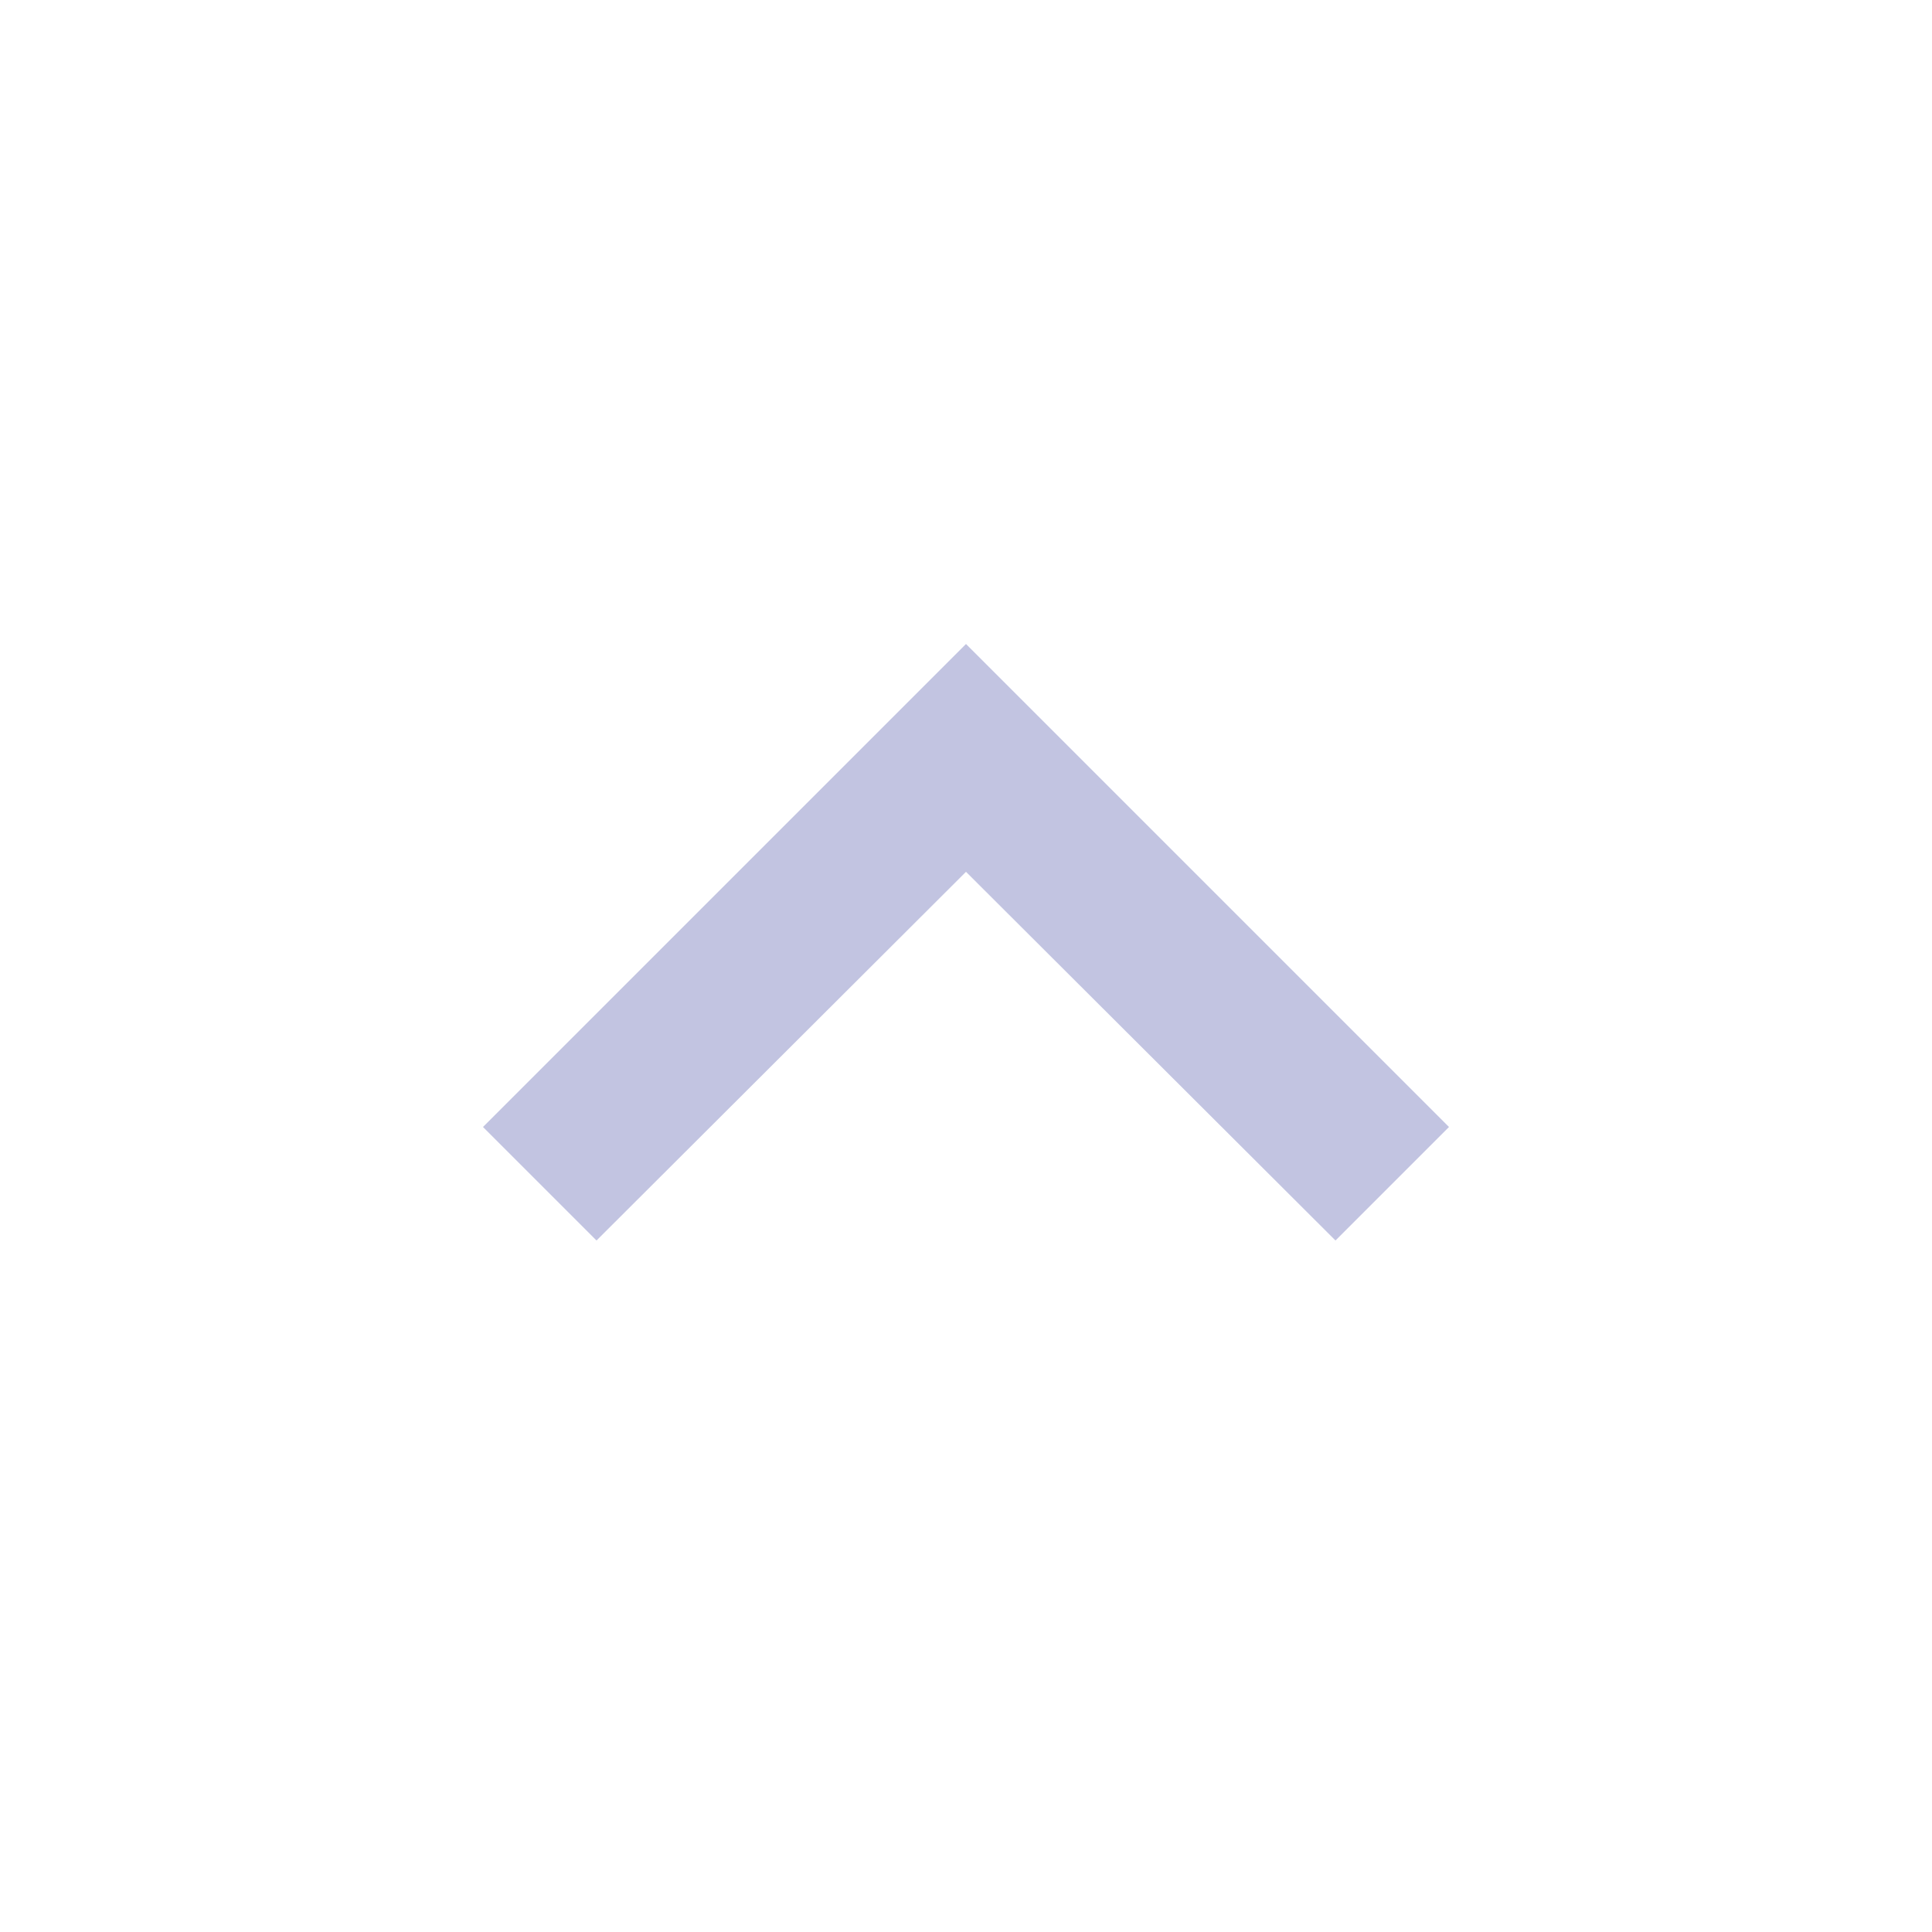 <svg width="24" height="24" viewBox="0 0 24 24" fill="none" xmlns="http://www.w3.org/2000/svg">
<g clip-path="url(#clip0_37_8672)">
<path d="M16.59 15.41L12 10.83L7.41 15.41L6 14L12 8L18 14L16.59 15.41Z" fill="#C2C4E1"/>
</g>
<defs>
<clipPath id="clip0_37_8672">
<rect width="24" height="24" fill="white" transform="matrix(1 0 0 -1 0 24)"/>
</clipPath>
</defs>
</svg>
